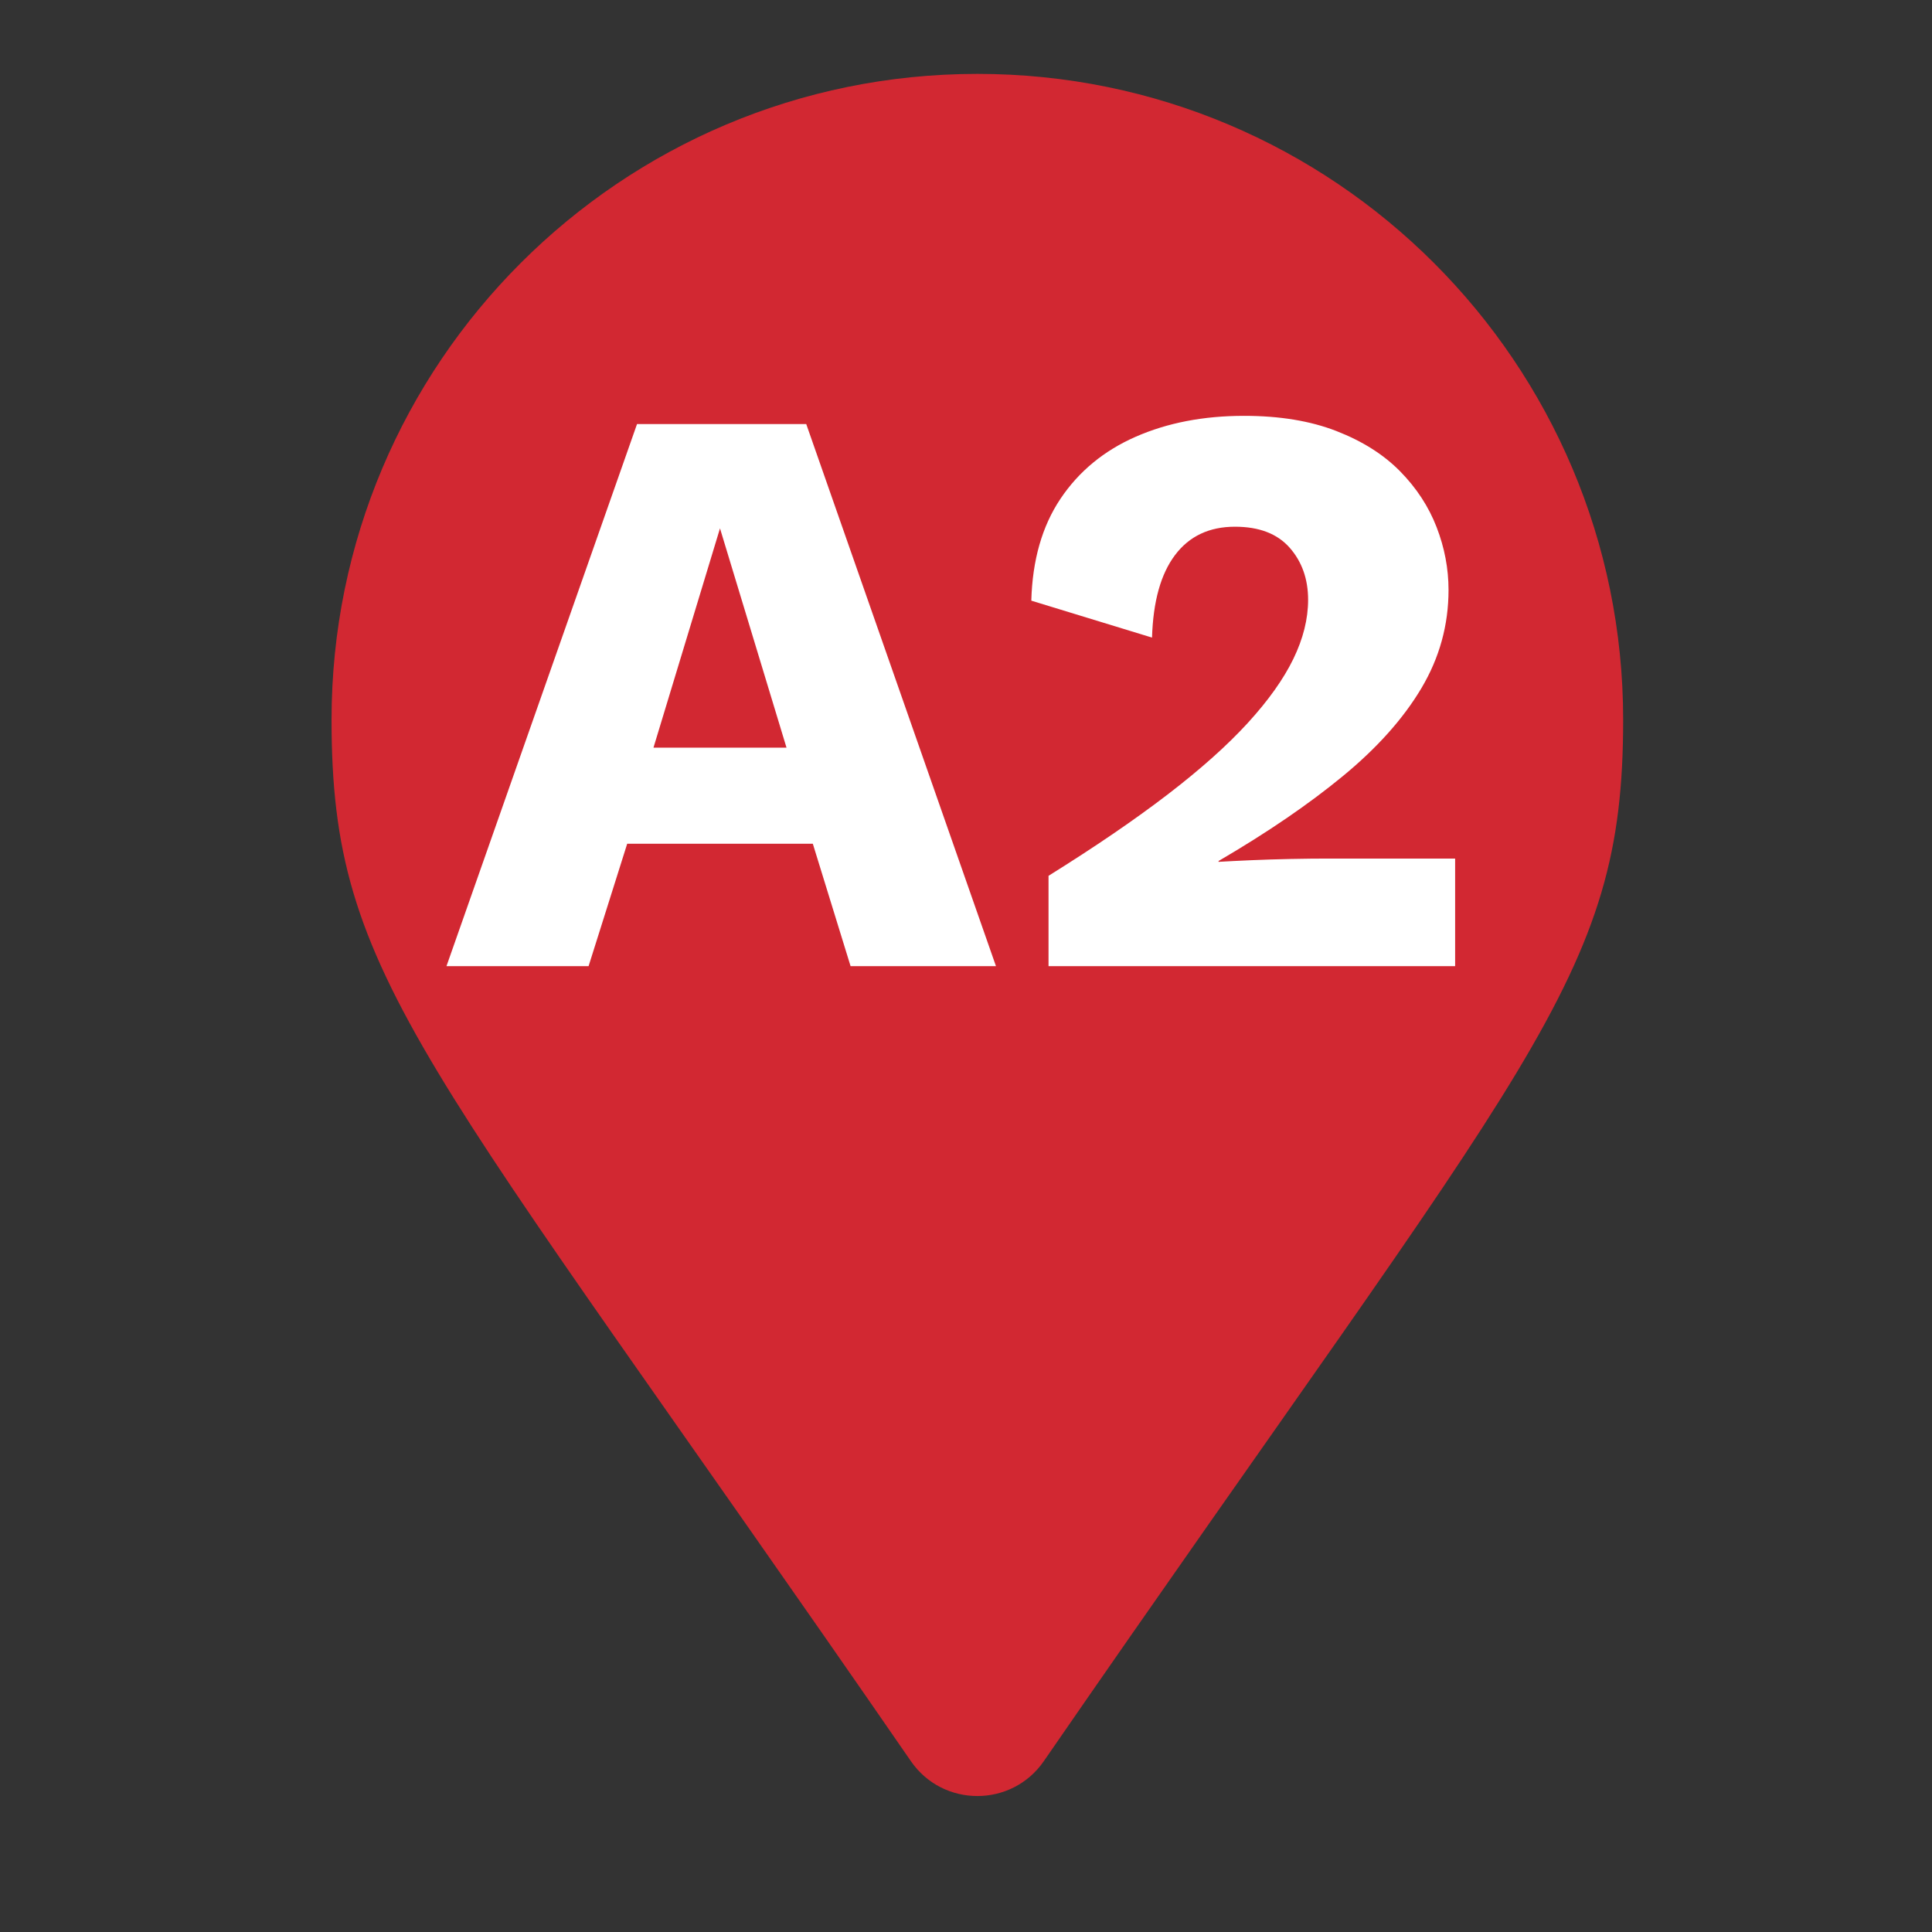 <svg xmlns="http://www.w3.org/2000/svg" xmlns:xlink="http://www.w3.org/1999/xlink" width="1080" zoomAndPan="magnify" viewBox="0 0 810 810" height="1080" preserveAspectRatio="xMidYMid meet" version="1.0"><rect x="0" y="0" width="810" height="810" fill="#333333" stroke="none"/><defs><g/><clipPath id="827b70c51d"><path d="M 139 30.977 L 681 30.977 L 681 753 L 139 753 Z M 139 30.977 " clip-rule="nonzero"/></clipPath></defs><g clip-path="url(#827b70c51d)"><path fill="#d22832" d="M 381.934 738.426 C 177.035 441.387 139.004 410.902 139.004 301.734 C 139.004 152.199 260.227 30.977 409.762 30.977 C 559.297 30.977 680.516 152.199 680.516 301.734 C 680.516 410.902 642.484 441.387 437.586 738.426 C 424.141 757.852 395.379 757.848 381.934 738.426 Z M 381.934 738.426 " fill-opacity="1" fill-rule="nonzero"/></g><g fill="#ffffff" fill-opacity="1"><g transform="translate(185.812, 405.063)"><g><path d="M 231.75 0 L 170.797 0 L 154.969 -51.312 L 77.141 -51.312 L 60.953 0 L 1.375 0 L 81.266 -227.281 L 152.203 -227.281 Z M 88.156 -91.594 L 143.938 -91.594 L 116.047 -183.547 Z M 88.156 -91.594 "/></g></g></g><g fill="#ffffff" fill-opacity="1"><g transform="translate(418.945, 405.063)"><g><path d="M 20.656 0 L 20.656 -37.875 C 40.176 -50.039 56.82 -61.406 70.594 -71.969 C 84.363 -82.531 95.551 -92.516 104.156 -101.922 C 112.77 -111.336 119.145 -120.289 123.281 -128.781 C 127.414 -137.281 129.484 -145.547 129.484 -153.578 C 129.484 -162.305 126.898 -169.598 121.734 -175.453 C 116.566 -181.305 108.93 -184.234 98.828 -184.234 C 88.035 -184.234 79.656 -180.27 73.688 -172.344 C 67.719 -164.426 64.504 -152.895 64.047 -137.75 L 13.438 -153.234 C 13.895 -170.223 17.969 -184.457 25.656 -195.938 C 33.344 -207.414 43.844 -216.082 57.156 -221.938 C 70.477 -227.789 85.633 -230.719 102.625 -230.719 C 117.539 -230.719 130.453 -228.594 141.359 -224.344 C 152.266 -220.102 161.16 -214.477 168.047 -207.469 C 174.93 -200.469 180.035 -192.66 183.359 -184.047 C 186.691 -175.441 188.359 -166.664 188.359 -157.719 C 188.359 -143.02 184.57 -129.301 177 -116.562 C 169.426 -103.82 158.461 -91.539 144.109 -79.719 C 129.766 -67.895 112.375 -56.016 91.938 -44.078 L 91.938 -43.734 C 95.844 -43.961 100.438 -44.191 105.719 -44.422 C 111 -44.648 116.508 -44.82 122.25 -44.938 C 127.988 -45.051 133.156 -45.109 137.75 -45.109 L 191.125 -45.109 L 191.125 0 Z M 20.656 0 "/></g></g></g></svg>
